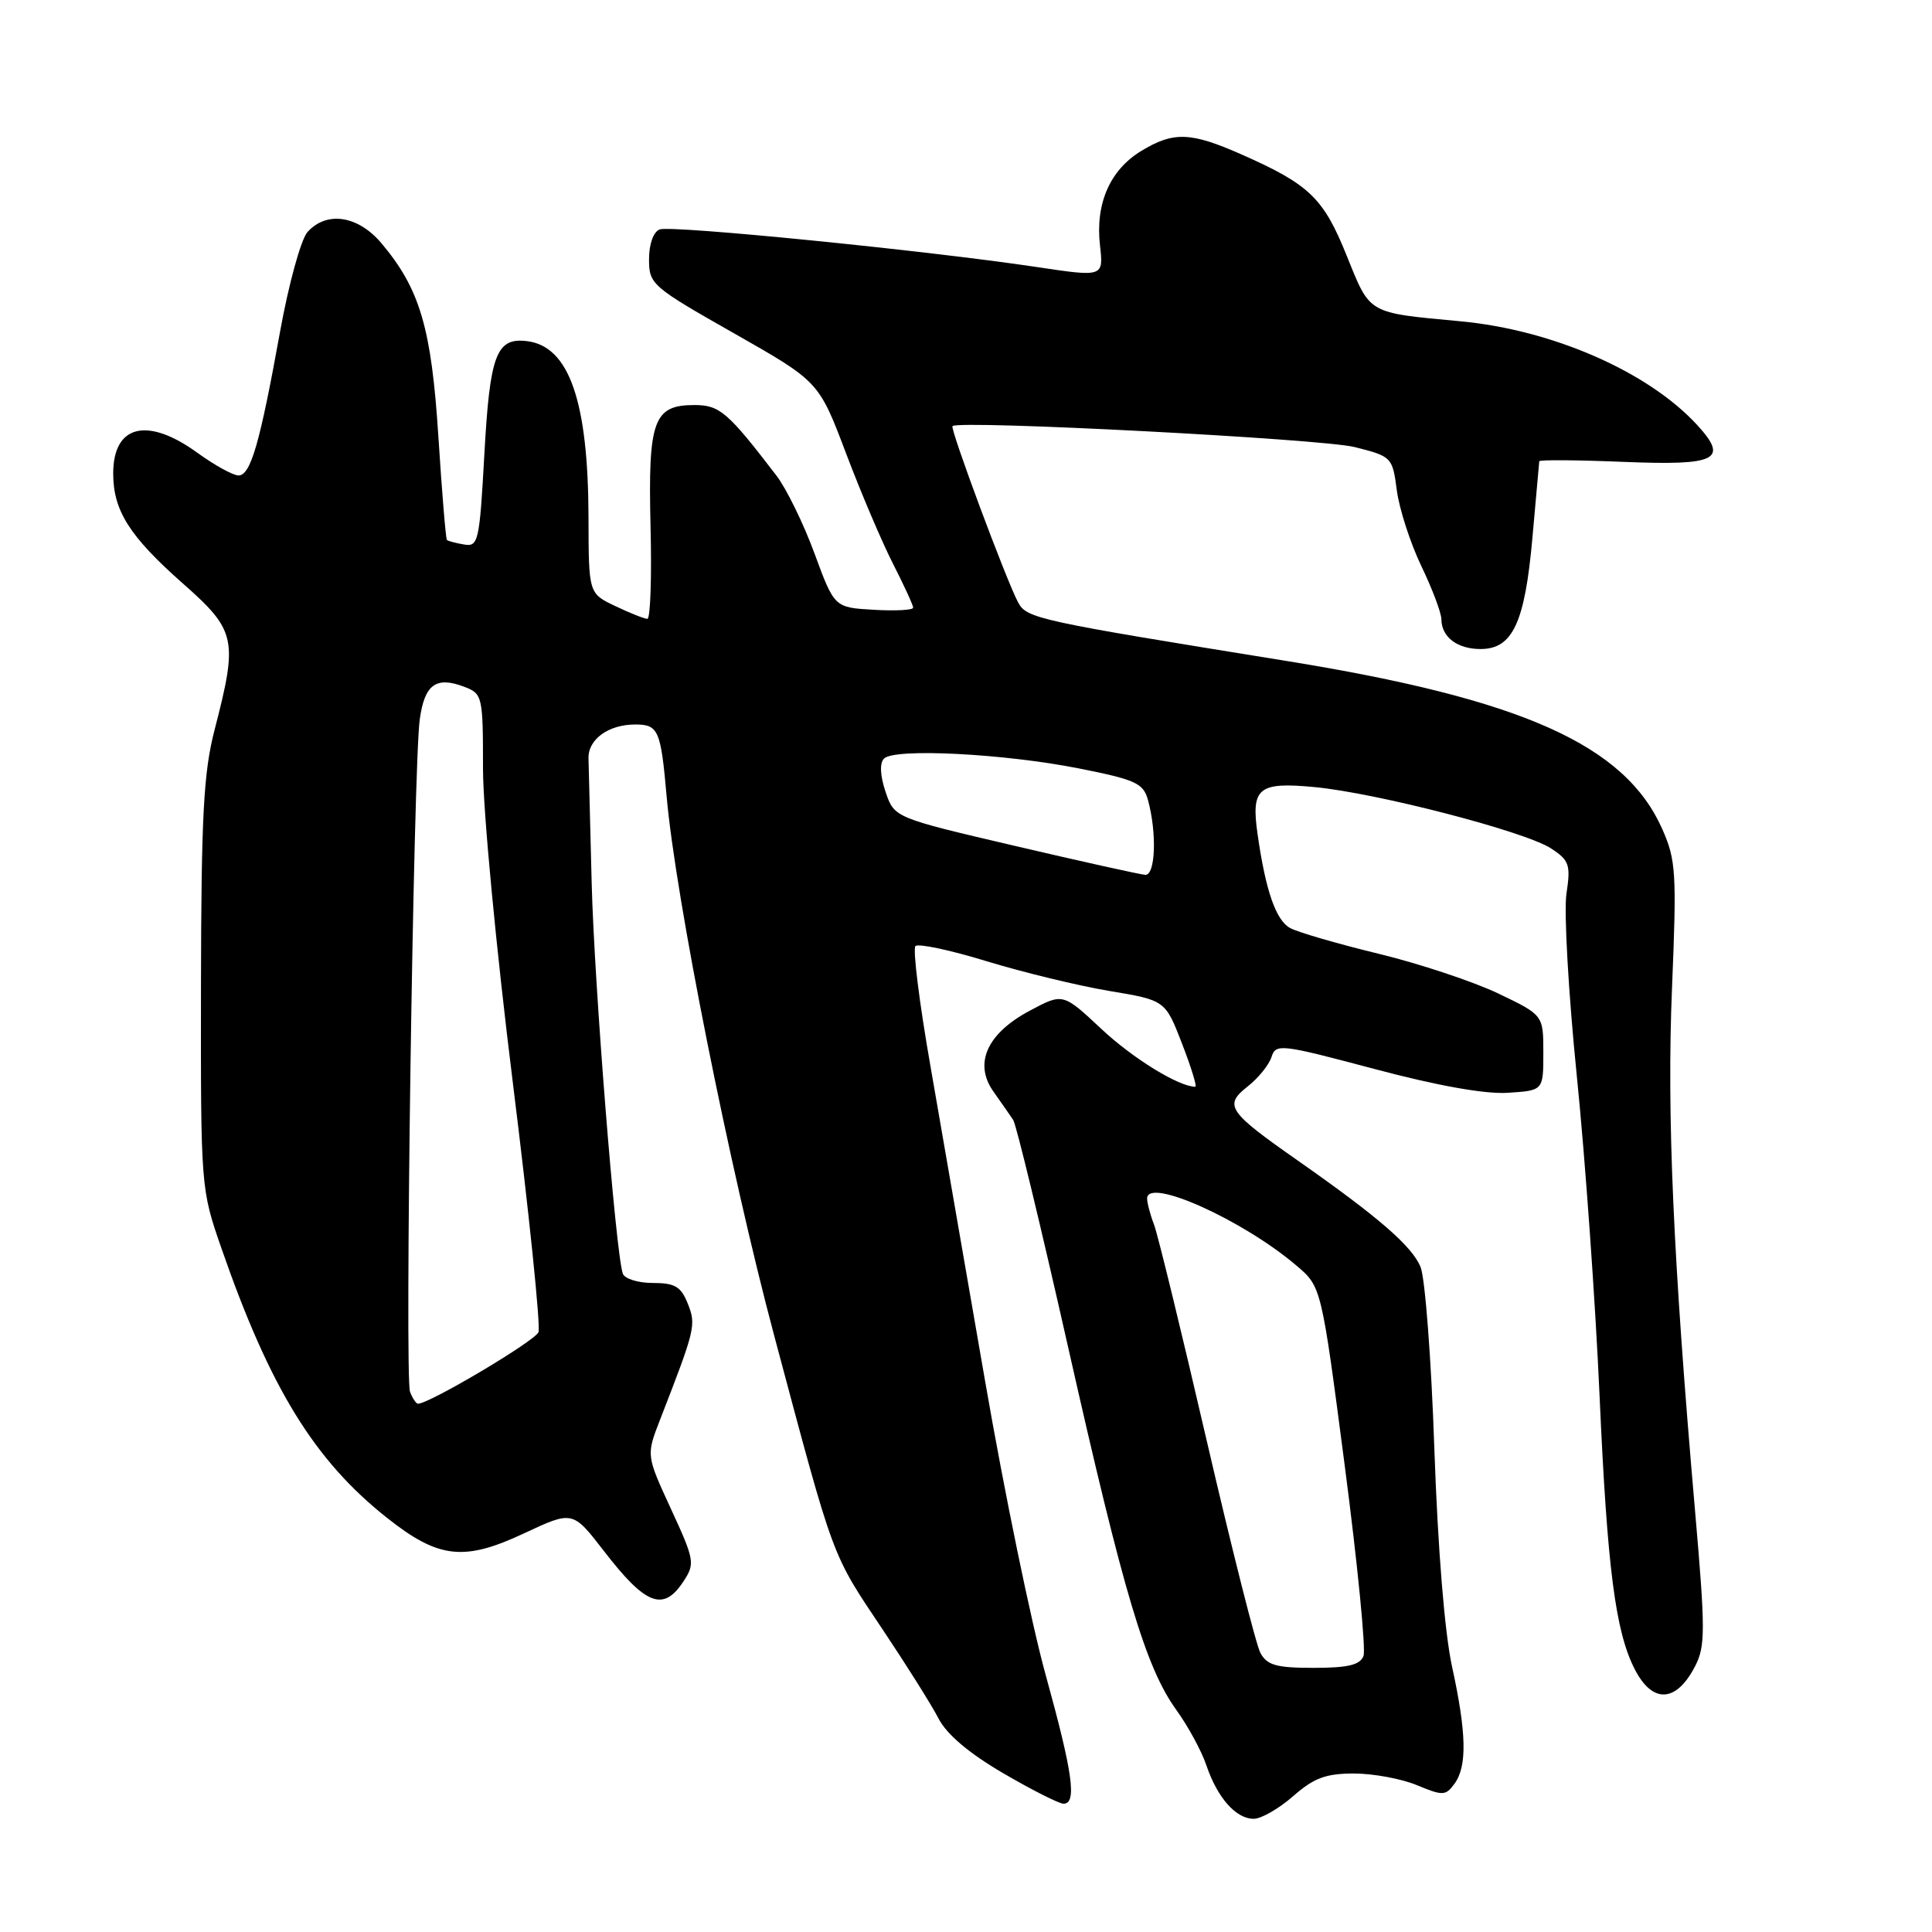<?xml version="1.0" encoding="UTF-8" standalone="no"?>
<!DOCTYPE svg PUBLIC "-//W3C//DTD SVG 1.1//EN" "http://www.w3.org/Graphics/SVG/1.1/DTD/svg11.dtd" >
<svg xmlns="http://www.w3.org/2000/svg" xmlns:xlink="http://www.w3.org/1999/xlink" version="1.1" viewBox="0 0 256 256">
 <g >
 <path fill="currentColor"
d=" M 171.35 238.00 C 174.10 235.59 175.67 235.00 179.41 235.00 C 181.97 235.00 185.73 235.70 187.76 236.55 C 191.18 237.97 191.56 237.96 192.73 236.35 C 194.42 234.04 194.33 229.64 192.40 220.82 C 191.42 216.32 190.52 205.22 190.06 192.00 C 189.66 180.18 188.83 169.32 188.23 167.88 C 187.08 165.10 182.68 161.29 171.95 153.77 C 162.69 147.29 162.14 146.47 165.31 143.97 C 166.73 142.86 168.15 141.10 168.48 140.06 C 169.05 138.26 169.69 138.34 182.10 141.64 C 190.48 143.87 196.80 145.00 199.81 144.80 C 204.50 144.50 204.50 144.50 204.50 139.50 C 204.50 134.50 204.50 134.50 198.50 131.63 C 195.20 130.06 188.08 127.69 182.68 126.38 C 177.28 125.07 172.01 123.54 170.97 122.98 C 169.07 121.97 167.70 118.03 166.63 110.50 C 165.76 104.39 166.73 103.59 174.15 104.29 C 182.42 105.07 202.08 110.17 205.52 112.42 C 207.95 114.01 208.14 114.58 207.56 118.45 C 207.21 120.80 207.83 131.67 208.94 142.61 C 210.05 153.55 211.41 172.69 211.96 185.14 C 212.97 207.78 214.05 216.17 216.60 221.16 C 218.96 225.78 222.10 225.63 224.60 220.80 C 225.98 218.14 225.98 216.03 224.60 200.17 C 221.69 166.71 220.85 147.67 221.55 130.92 C 222.18 115.71 222.08 113.96 220.27 109.88 C 215.33 98.70 201.74 92.63 170.34 87.56 C 137.37 82.24 136.04 81.95 134.90 79.81 C 133.34 76.90 125.86 56.80 126.21 56.46 C 127.03 55.64 175.21 58.15 179.50 59.24 C 184.43 60.48 184.51 60.57 185.09 65.00 C 185.42 67.47 186.88 71.97 188.33 75.00 C 189.79 78.03 190.98 81.20 190.99 82.05 C 191.01 84.41 193.09 86.00 196.18 86.00 C 200.43 86.00 202.05 82.53 203.05 71.29 C 203.54 65.90 203.94 61.33 203.96 61.12 C 203.98 60.91 208.99 60.95 215.10 61.20 C 227.52 61.71 229.11 60.92 224.88 56.31 C 218.39 49.25 205.73 43.71 193.50 42.57 C 181.12 41.41 181.60 41.69 178.45 33.89 C 175.37 26.24 173.51 24.44 164.52 20.47 C 157.76 17.48 155.49 17.40 151.19 20.02 C 147.07 22.54 145.13 26.98 145.75 32.48 C 146.23 36.71 146.23 36.71 137.36 35.38 C 122.66 33.18 88.92 29.82 87.41 30.40 C 86.58 30.72 86.00 32.33 86.00 34.36 C 86.00 37.67 86.36 37.98 97.25 44.16 C 108.50 50.55 108.50 50.55 112.09 60.03 C 114.06 65.24 116.87 71.85 118.34 74.72 C 119.80 77.59 121.00 80.20 121.00 80.52 C 121.00 80.84 118.65 80.97 115.78 80.80 C 110.56 80.50 110.56 80.50 107.92 73.32 C 106.47 69.38 104.20 64.74 102.89 63.03 C 96.43 54.59 95.36 53.67 92.01 53.67 C 86.59 53.67 85.86 55.70 86.20 69.75 C 86.37 76.49 86.18 82.00 85.78 82.00 C 85.39 82.00 83.48 81.24 81.53 80.31 C 78.00 78.63 78.00 78.63 77.98 68.56 C 77.94 53.13 75.41 45.88 69.82 45.20 C 65.76 44.71 64.91 46.98 64.18 60.19 C 63.54 71.77 63.38 72.48 61.50 72.15 C 60.40 71.97 59.38 71.69 59.22 71.55 C 59.07 71.40 58.56 65.26 58.09 57.89 C 57.17 43.48 55.65 38.30 50.55 32.24 C 47.44 28.55 43.28 27.92 40.74 30.75 C 39.88 31.72 38.24 37.66 37.10 44.00 C 34.43 58.78 33.21 63.00 31.60 63.00 C 30.89 63.00 28.44 61.65 26.16 60.00 C 19.51 55.18 15.00 56.30 15.00 62.75 C 15.00 67.65 17.16 71.06 24.16 77.25 C 31.31 83.56 31.55 84.66 28.44 96.68 C 26.97 102.35 26.67 108.04 26.63 130.50 C 26.60 157.43 26.60 157.52 29.35 165.43 C 35.78 183.94 41.66 193.51 51.29 201.13 C 58.11 206.53 61.47 206.91 69.41 203.19 C 75.88 200.16 75.88 200.16 80.00 205.49 C 85.57 212.72 87.90 213.61 90.57 209.53 C 92.11 207.19 92.03 206.71 88.91 199.95 C 85.63 192.84 85.63 192.84 87.44 188.17 C 92.14 176.09 92.26 175.59 91.14 172.75 C 90.23 170.47 89.44 170.00 86.49 170.00 C 84.54 170.00 82.75 169.44 82.52 168.75 C 81.56 165.84 78.74 130.36 78.40 117.00 C 78.20 109.03 78.01 101.61 77.98 100.52 C 77.89 97.98 80.61 96.00 84.17 96.00 C 87.24 96.00 87.56 96.73 88.33 105.50 C 89.50 118.85 96.69 154.90 102.59 177.00 C 110.63 207.10 110.10 205.67 117.01 216.00 C 120.14 220.68 123.45 225.94 124.36 227.71 C 125.44 229.81 128.40 232.32 132.93 234.96 C 136.73 237.18 140.33 239.00 140.92 239.00 C 142.72 239.00 142.16 234.97 138.56 221.95 C 136.66 215.10 133.05 197.57 130.53 183.00 C 128.01 168.43 124.75 149.65 123.29 141.27 C 121.82 132.90 120.93 125.74 121.30 125.36 C 121.68 124.99 125.93 125.89 130.74 127.37 C 135.56 128.84 142.85 130.61 146.95 131.30 C 154.40 132.54 154.40 132.54 156.62 138.27 C 157.84 141.42 158.63 144.00 158.39 144.00 C 156.21 144.00 150.12 140.26 145.95 136.35 C 140.85 131.58 140.85 131.58 136.51 133.89 C 130.79 136.92 128.99 140.89 131.63 144.63 C 132.66 146.09 133.84 147.78 134.25 148.39 C 134.66 149.00 137.93 162.55 141.53 178.50 C 148.90 211.20 151.81 220.96 155.88 226.59 C 157.43 228.74 159.23 232.05 159.86 233.94 C 161.32 238.23 163.77 241.00 166.12 241.00 C 167.12 241.00 169.47 239.65 171.35 238.00 Z  M 167.01 219.02 C 166.43 217.94 163.23 205.27 159.89 190.87 C 156.56 176.47 153.42 163.61 152.92 162.28 C 152.41 160.96 152.00 159.39 152.00 158.81 C 152.00 155.94 164.66 161.63 171.79 167.70 C 175.09 170.50 175.09 170.50 178.18 194.17 C 179.88 207.19 181.00 218.55 180.67 219.42 C 180.21 220.62 178.61 221.00 174.07 221.00 C 169.12 221.00 167.89 220.65 167.01 219.02 Z  M 54.33 184.42 C 53.61 182.54 54.78 101.37 55.62 95.32 C 56.26 90.69 57.77 89.58 61.51 91.00 C 63.93 91.92 64.00 92.22 64.00 101.86 C 64.00 107.37 65.75 125.80 67.95 143.44 C 70.12 160.86 71.65 175.75 71.35 176.52 C 70.91 177.68 56.90 186.00 55.39 186.00 C 55.14 186.00 54.66 185.29 54.33 184.42 Z  M 134.50 112.09 C 118.50 108.35 118.50 108.35 117.34 104.92 C 116.62 102.78 116.54 101.13 117.13 100.52 C 118.47 99.11 133.01 99.85 142.96 101.82 C 150.48 103.31 151.50 103.78 152.11 106.00 C 153.31 110.36 153.11 116.01 151.75 115.92 C 151.06 115.87 143.30 114.15 134.50 112.09 Z "/>
</g>
</svg>